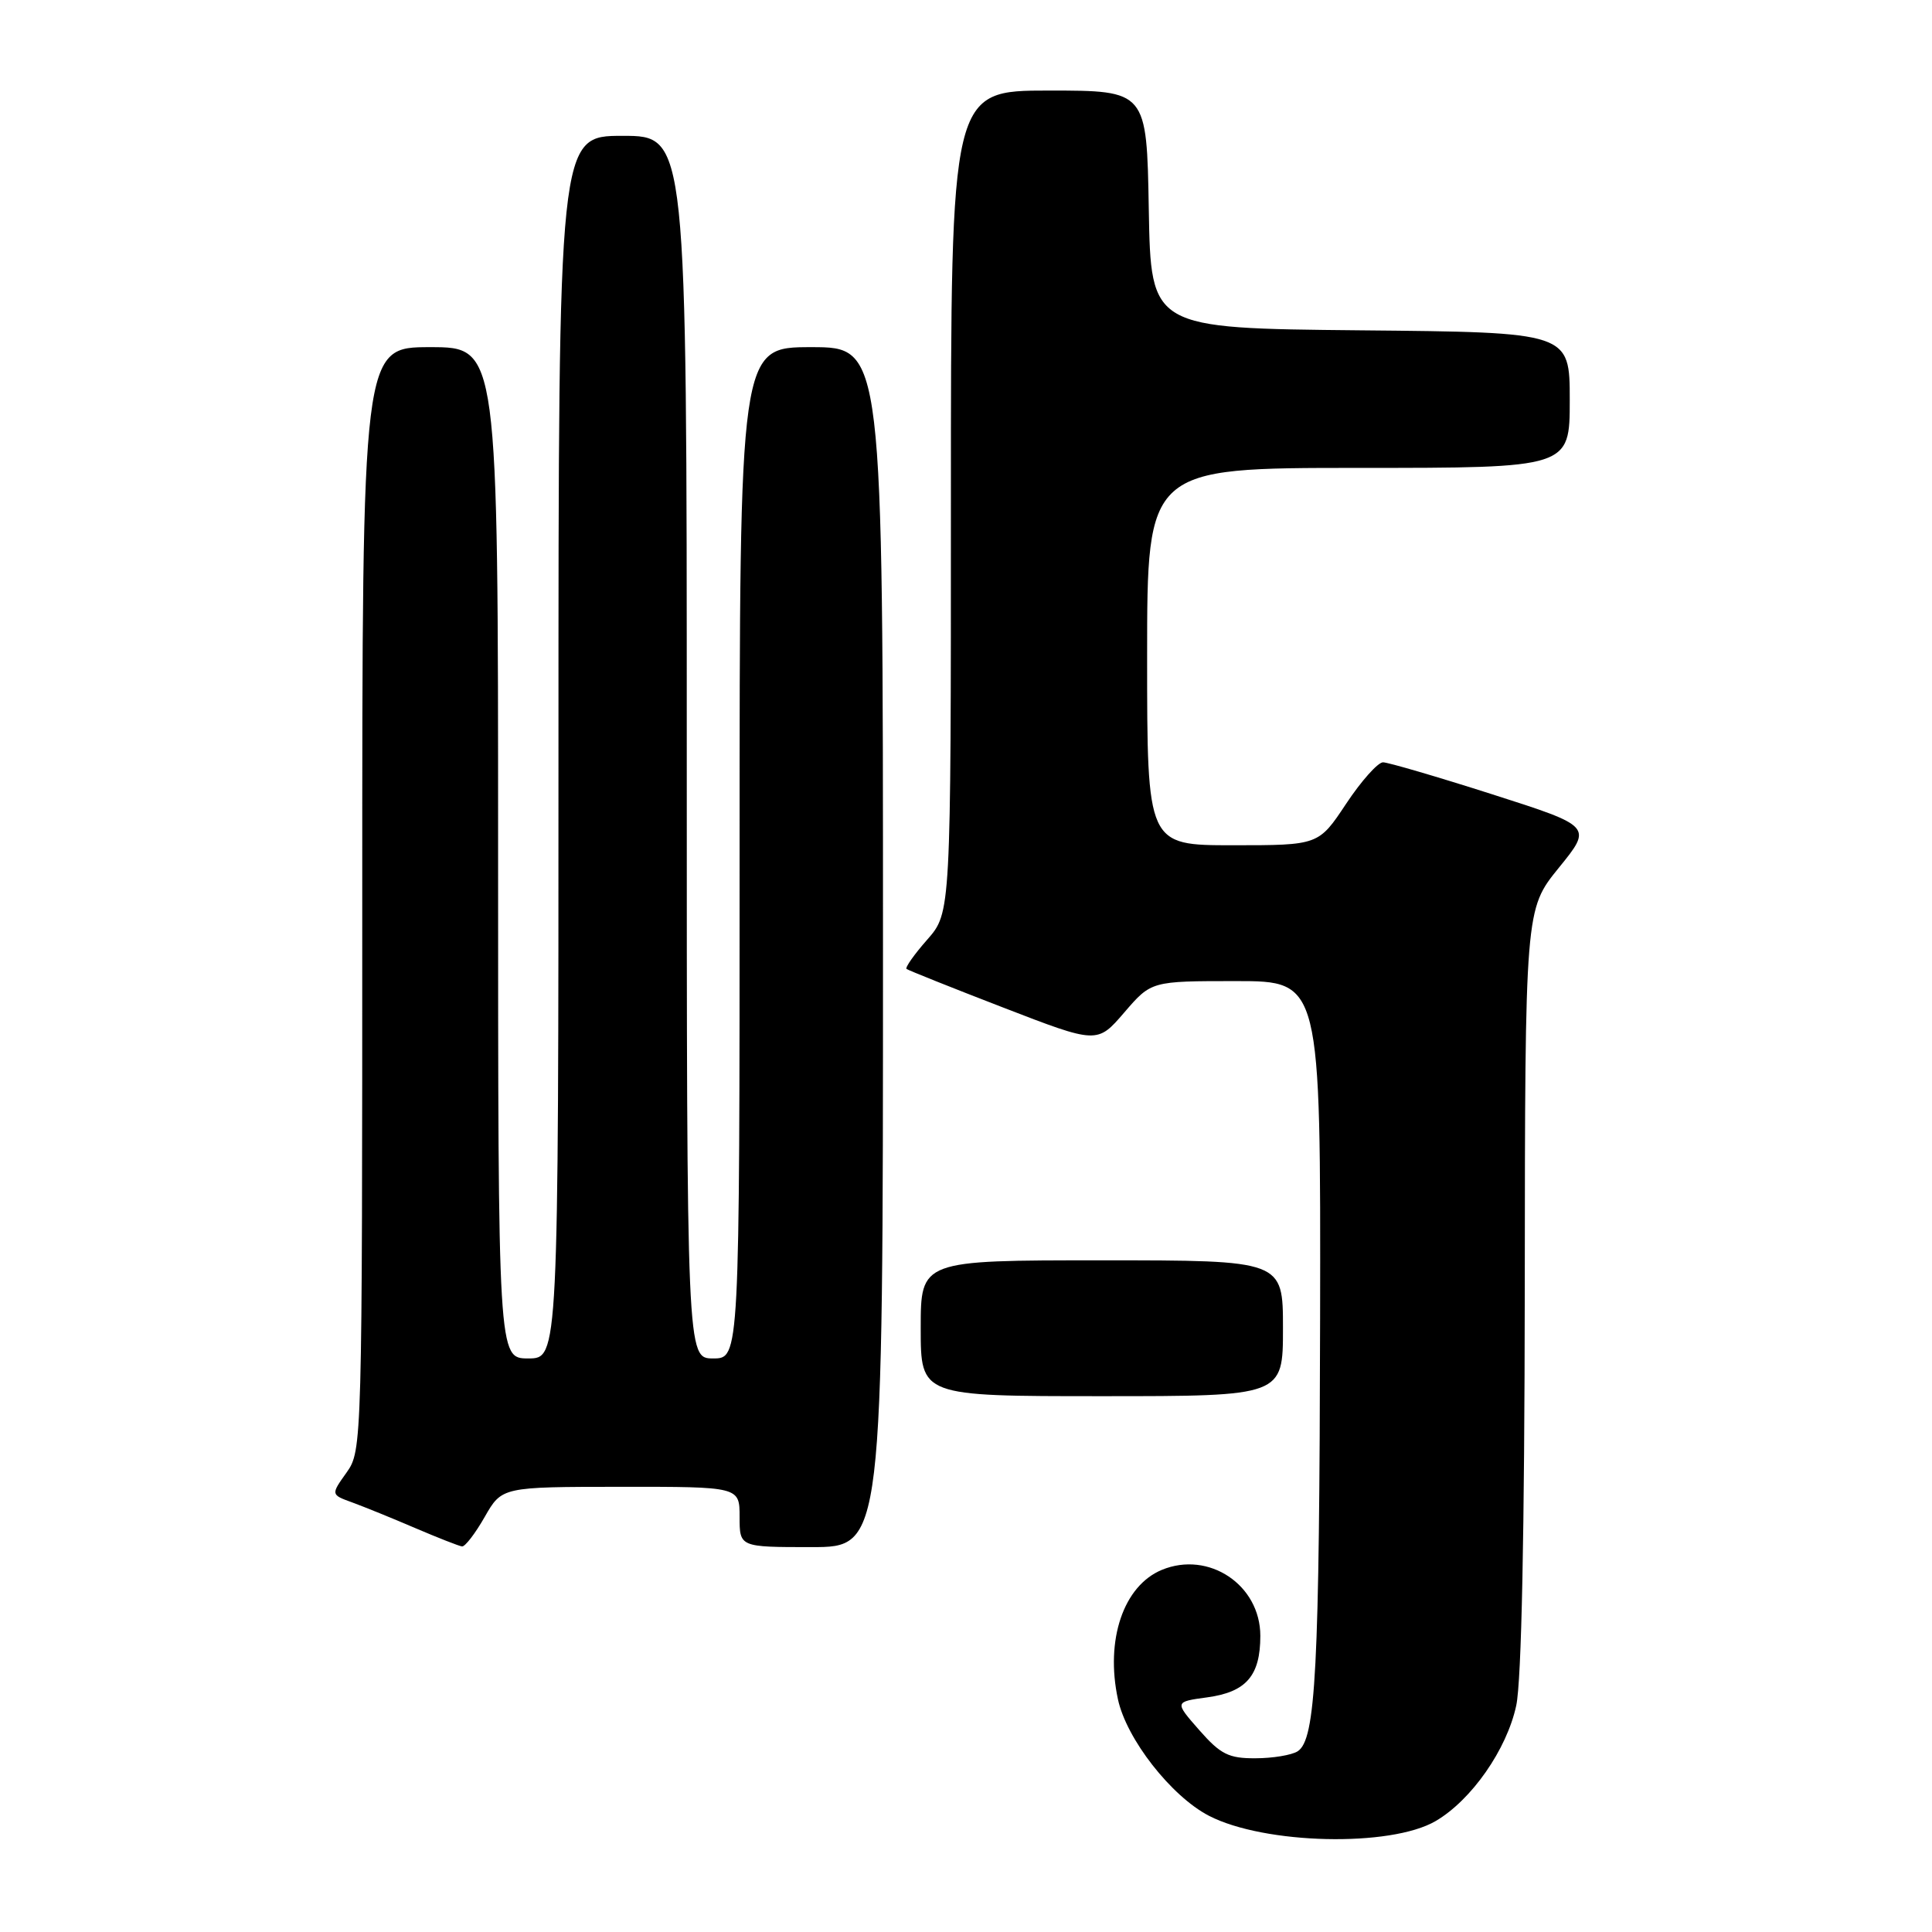 <?xml version="1.0" encoding="UTF-8" standalone="no"?>
<!DOCTYPE svg PUBLIC "-//W3C//DTD SVG 1.1//EN" "http://www.w3.org/Graphics/SVG/1.1/DTD/svg11.dtd" >
<svg xmlns="http://www.w3.org/2000/svg" xmlns:xlink="http://www.w3.org/1999/xlink" version="1.1" viewBox="0 0 256 256">
 <g >
 <path fill="currentColor"
d=" M 190.23 241.30 C 194.98 238.52 199.66 231.82 200.91 225.99 C 201.61 222.71 202.01 203.07 202.04 170.70 C 202.08 120.50 202.08 120.50 206.54 115.00 C 211.01 109.50 211.01 109.50 197.76 105.26 C 190.47 102.93 183.94 101.02 183.26 101.01 C 182.58 101.01 180.38 103.47 178.37 106.50 C 174.72 112.00 174.72 112.00 163.36 112.00 C 152.00 112.00 152.00 112.00 152.00 87.00 C 152.00 62.00 152.00 62.00 180.00 62.00 C 208.00 62.00 208.00 62.00 208.00 53.02 C 208.00 44.03 208.00 44.03 180.25 43.77 C 152.50 43.50 152.50 43.50 152.22 27.75 C 151.95 12.00 151.95 12.00 138.97 12.00 C 126.00 12.00 126.00 12.00 126.00 66.47 C 126.00 120.93 126.00 120.93 122.87 124.50 C 121.14 126.46 119.91 128.21 120.12 128.39 C 120.33 128.56 126.10 130.87 132.94 133.51 C 145.39 138.32 145.39 138.32 148.97 134.16 C 152.55 130.00 152.55 130.00 163.78 130.00 C 175.00 130.00 175.00 130.00 174.92 174.75 C 174.83 221.38 174.35 230.53 171.94 232.06 C 171.15 232.56 168.63 232.98 166.35 232.98 C 162.81 233.00 161.73 232.46 158.91 229.25 C 155.62 225.50 155.62 225.50 159.95 224.91 C 165.13 224.21 167.00 222.05 167.00 216.76 C 167.00 210.01 160.17 205.44 153.94 208.02 C 148.87 210.13 146.44 217.28 148.13 225.15 C 149.25 230.41 155.19 238.01 160.19 240.60 C 167.55 244.40 184.25 244.79 190.23 241.30 Z  M 64.22 201.01 C 66.50 197.02 66.50 197.02 82.25 197.01 C 98.00 197.00 98.00 197.00 98.00 201.00 C 98.00 205.00 98.00 205.00 107.50 205.00 C 117.00 205.00 117.00 205.00 117.00 125.50 C 117.00 46.00 117.00 46.00 107.50 46.00 C 98.00 46.00 98.00 46.00 98.00 113.00 C 98.00 180.00 98.00 180.00 94.50 180.00 C 91.00 180.00 91.00 180.00 91.00 99.00 C 91.00 18.00 91.00 18.00 82.50 18.00 C 74.00 18.00 74.00 18.00 74.00 99.00 C 74.00 180.00 74.00 180.00 70.00 180.00 C 66.00 180.00 66.00 180.00 66.00 113.00 C 66.00 46.00 66.00 46.00 57.00 46.00 C 48.00 46.00 48.00 46.00 48.00 119.10 C 48.00 191.57 47.98 192.22 45.92 195.12 C 43.83 198.05 43.83 198.05 46.67 199.08 C 48.22 199.65 51.98 201.17 55.00 202.47 C 58.02 203.76 60.82 204.86 61.22 204.91 C 61.62 204.96 62.97 203.20 64.22 201.01 Z  M 170.00 176.00 C 170.00 167.00 170.00 167.00 146.00 167.00 C 122.00 167.00 122.00 167.00 122.00 176.00 C 122.00 185.00 122.00 185.00 146.00 185.00 C 170.00 185.00 170.00 185.00 170.00 176.00 Z "/>
</g>
</svg>